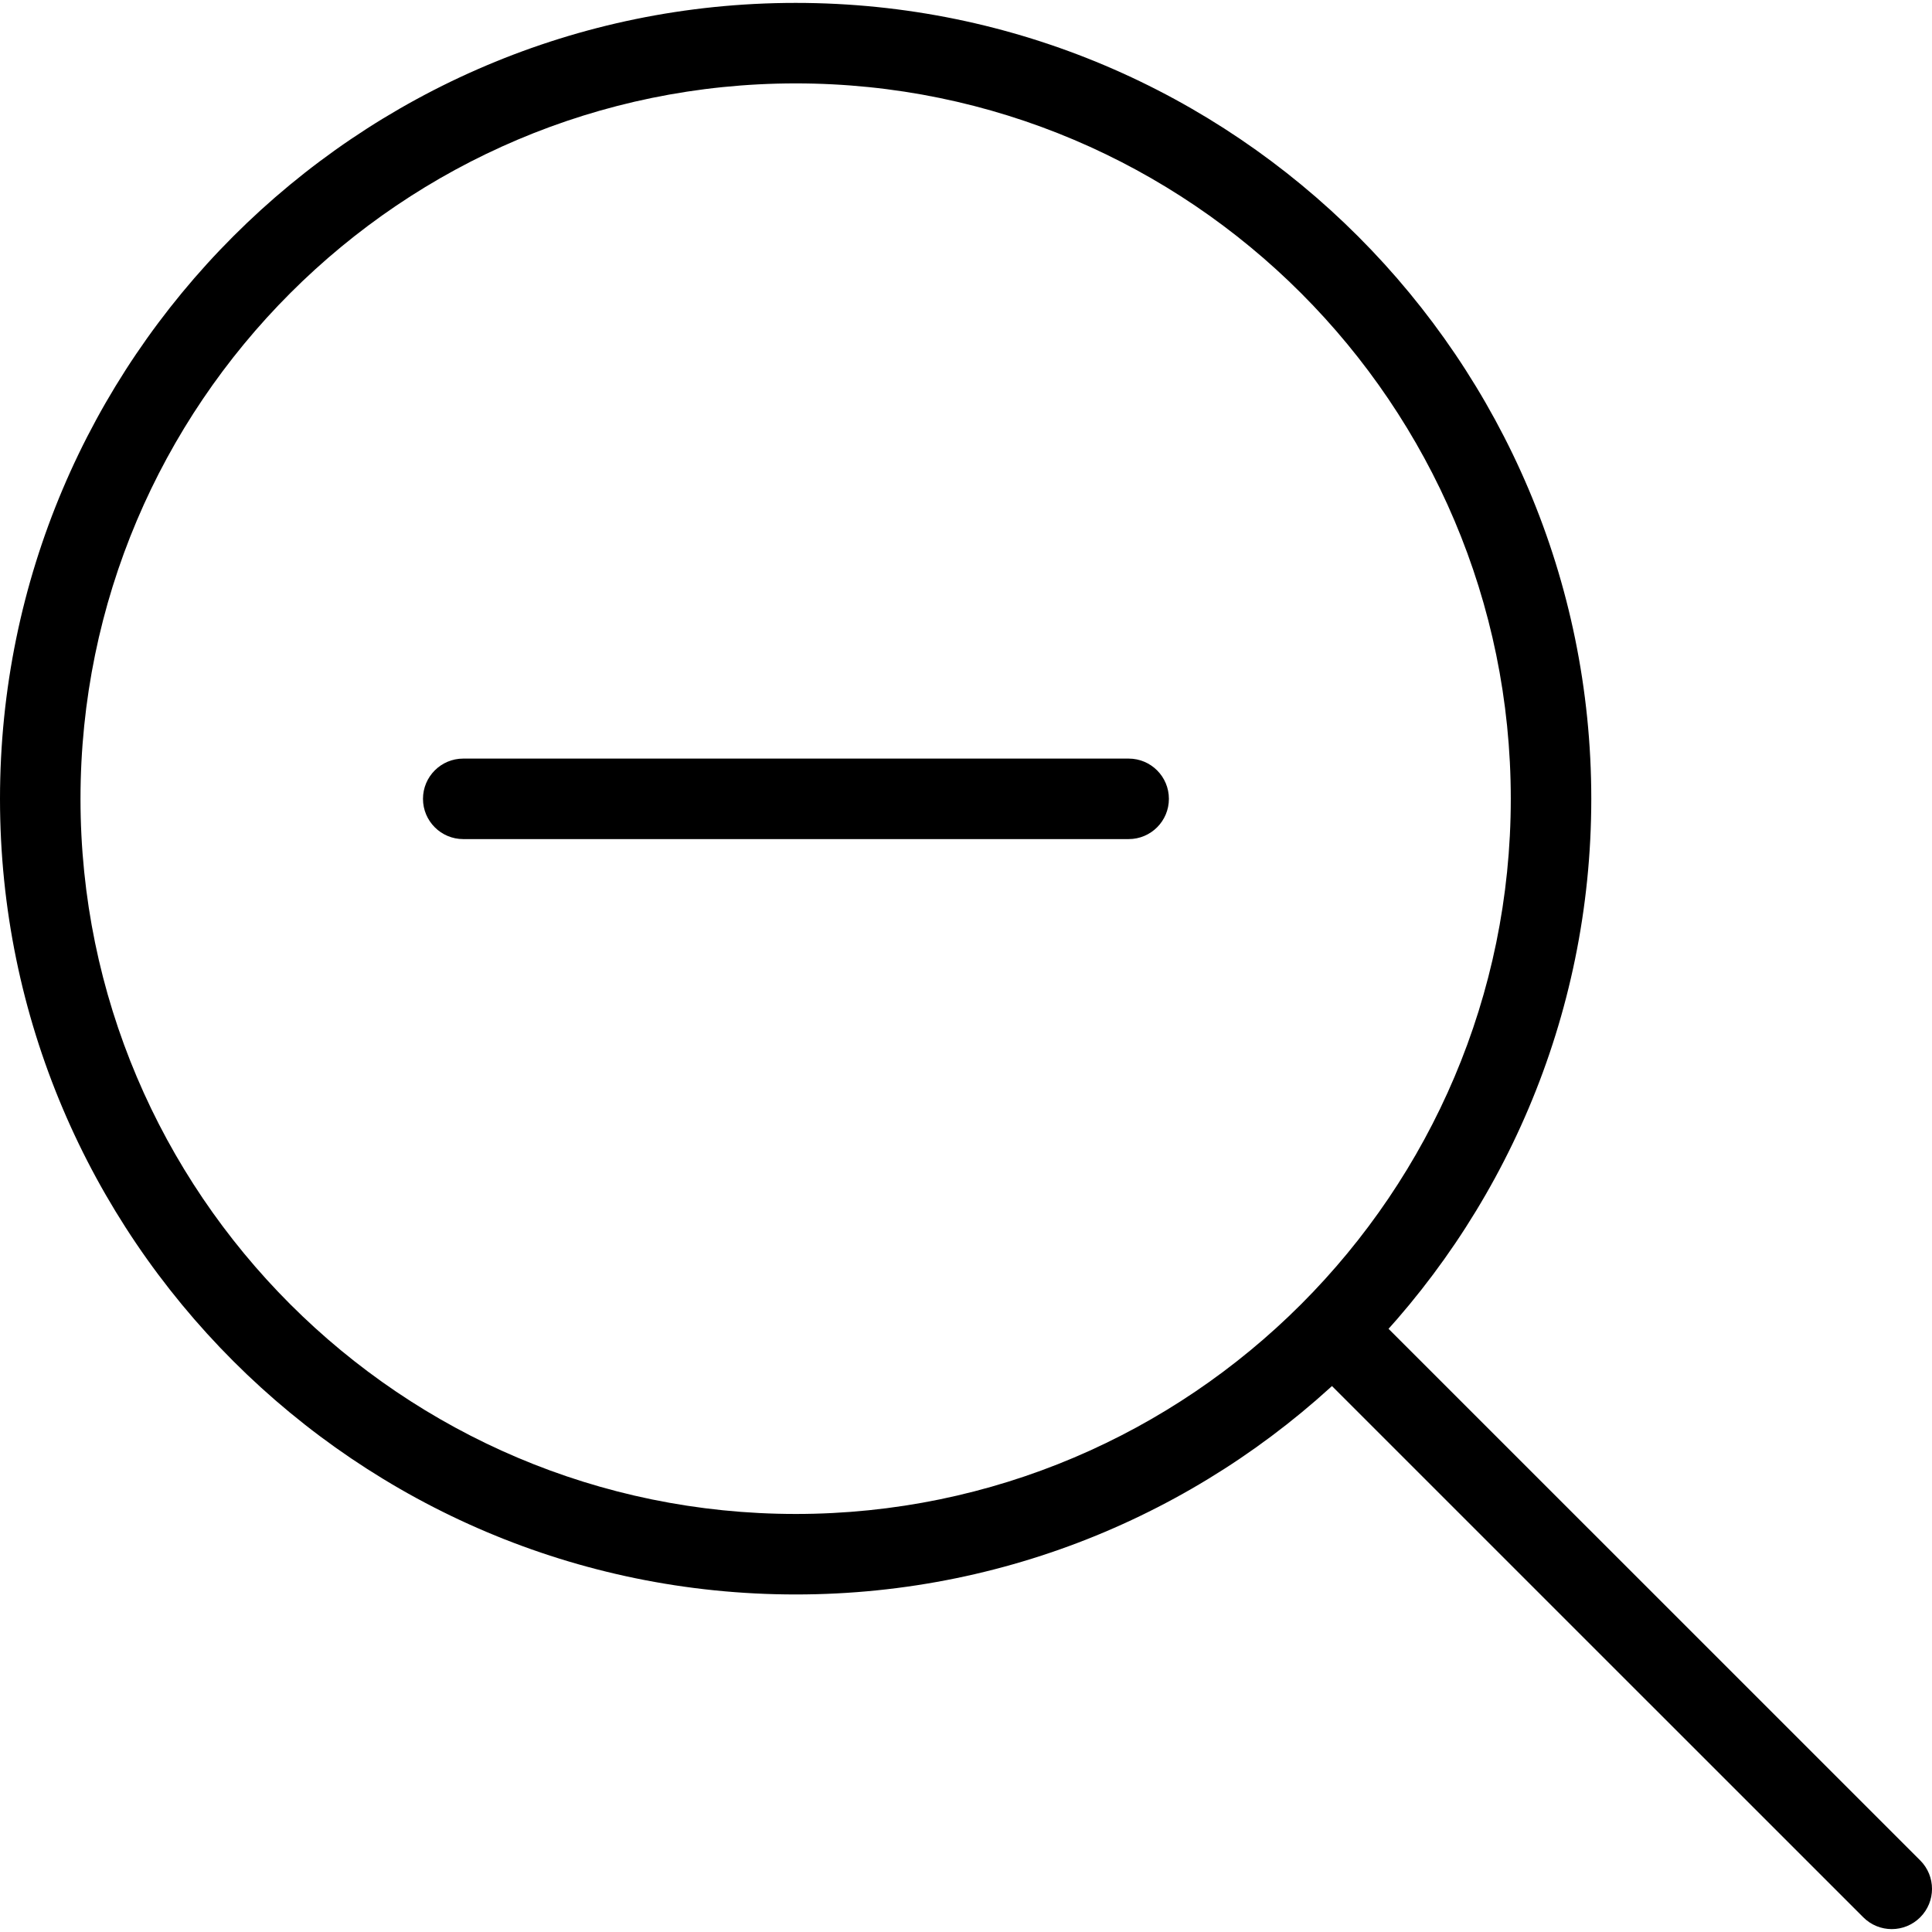 <?xml version="1.0" encoding="utf-8"?>
<!-- Generator: Adobe Illustrator 16.0.0, SVG Export Plug-In . SVG Version: 6.00 Build 0)  -->
<!DOCTYPE svg PUBLIC "-//W3C//DTD SVG 1.1//EN" "http://www.w3.org/Graphics/SVG/1.1/DTD/svg11.dtd">
<svg version="1.1" id="Layer_1" xmlns="http://www.w3.org/2000/svg" xmlns:xlink="http://www.w3.org/1999/xlink" x="0px" y="0px"
	 width="48px" height="48px" viewBox="0 0 48 48" enable-background="new 0 0 48 48" xml:space="preserve">
<g>
	<path d="M19.769,39.614L19.769,39.614C8.868,39.613,0,30.746,0,19.847C0,8.943,8.868,0.072,19.769,0.072
		c10.899,0,19.766,8.871,19.766,19.775C39.535,30.747,30.668,39.614,19.769,39.614z M19.769,2.072C9.971,2.072,2,10.046,2,19.847
		c0,9.795,7.971,17.766,17.769,17.767c9.796,0,17.766-7.971,17.766-17.767C37.535,10.046,29.565,2.072,19.769,2.072z"/>
	<path d="M47,47.928c-0.256,0-0.512-0.098-0.707-0.293l-13.73-13.728c-0.391-0.391-0.391-1.023,0-1.414s1.023-0.391,1.414,0
		l13.73,13.728c0.391,0.391,0.391,1.023,0,1.414C47.512,47.83,47.256,47.928,47,47.928z"/>
	<path d="M28.041,20.847H11.509c-0.552,0-1-0.448-1-1s0.448-1,1-1h16.532c0.553,0,1,0.448,1,1S28.594,20.847,28.041,20.847z"/>
</g>
</svg>
